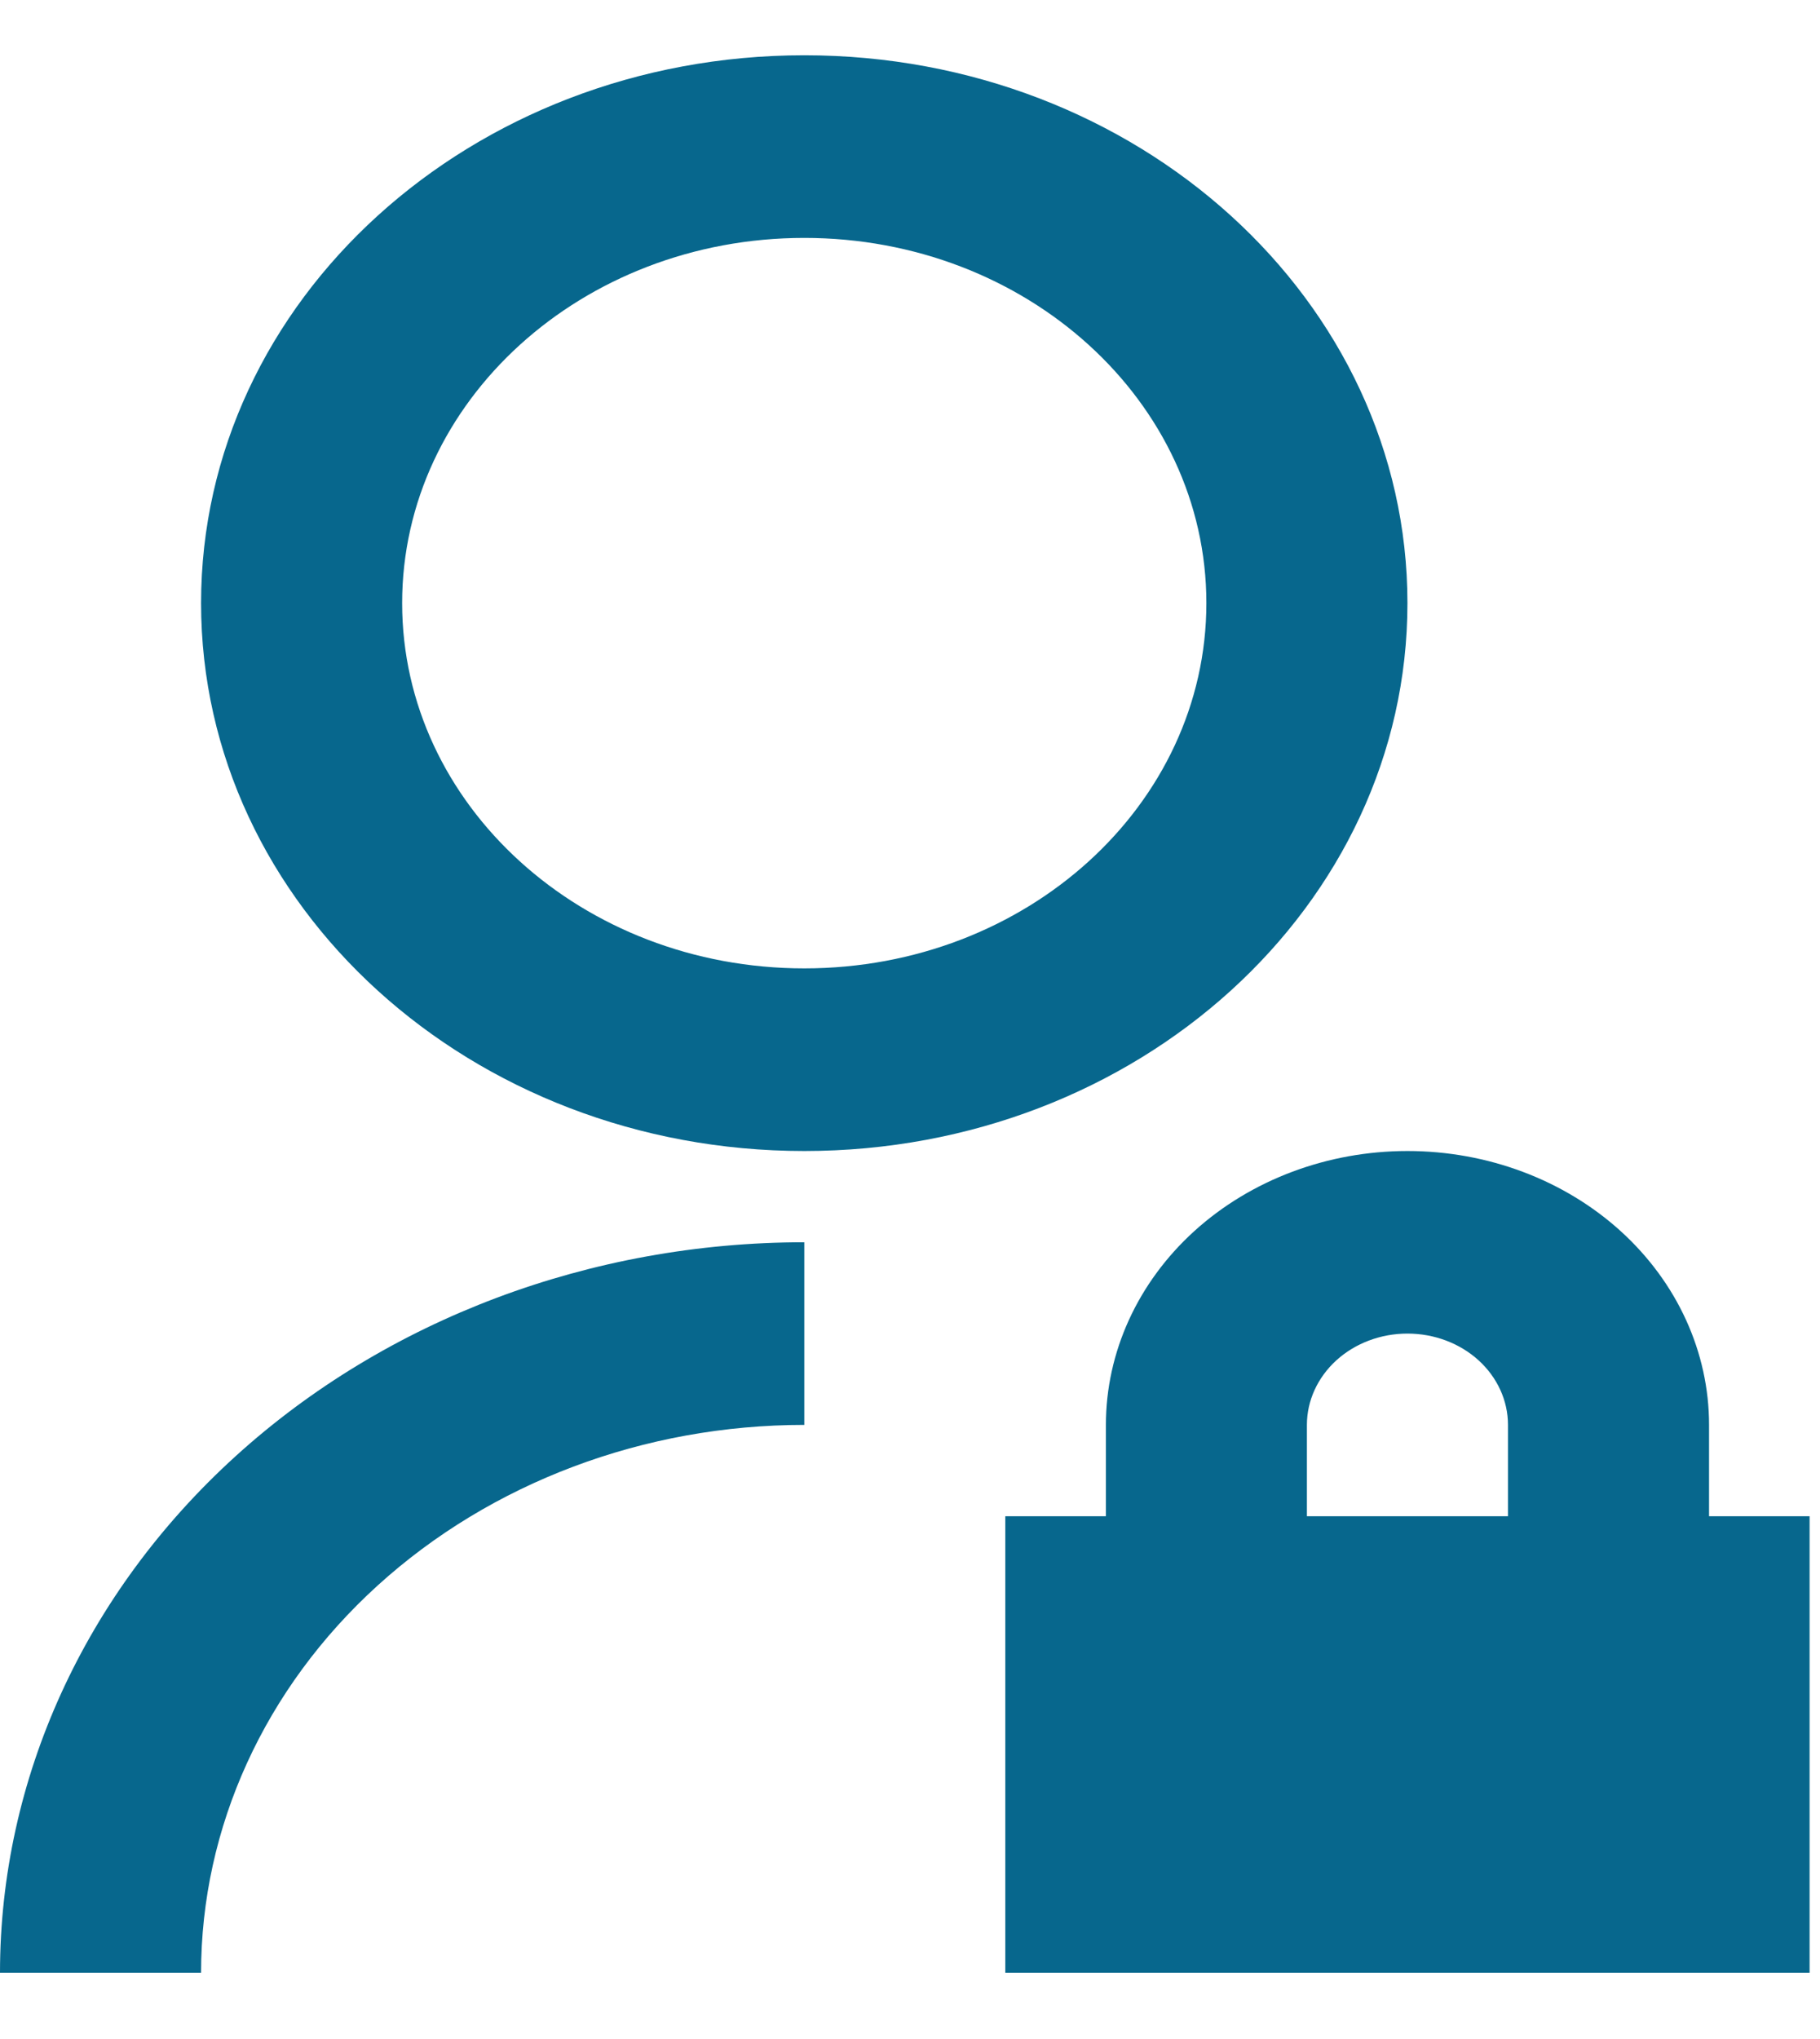 <svg width="25" height="28" viewBox="0 0 25 28" fill="none" xmlns="http://www.w3.org/2000/svg">
<path d="M11.048 17.059V19.567C8.85 19.567 6.743 20.36 5.189 21.771C3.635 23.181 2.762 25.095 2.762 27.09H0C0 24.43 1.164 21.878 3.236 19.997C5.308 18.116 8.118 17.059 11.048 17.059ZM11.048 15.806C6.47 15.806 2.762 12.439 2.762 8.282C2.762 4.126 6.47 0.759 11.048 0.759C15.626 0.759 19.333 4.126 19.333 8.282C19.333 12.439 15.626 15.806 11.048 15.806ZM11.048 13.298C14.1 13.298 16.571 11.053 16.571 8.282C16.571 5.511 14.1 3.267 11.048 3.267C7.996 3.267 5.524 5.511 5.524 8.282C5.524 11.053 7.996 13.298 11.048 13.298ZM23.476 20.821H24.857V27.09H13.809V20.821H15.191V19.567C15.191 18.57 15.627 17.613 16.404 16.907C17.181 16.202 18.235 15.806 19.333 15.806C20.432 15.806 21.486 16.202 22.263 16.907C23.04 17.613 23.476 18.57 23.476 19.567V20.821ZM20.714 20.821V19.567C20.714 19.235 20.569 18.916 20.31 18.68C20.051 18.445 19.7 18.313 19.333 18.313C18.967 18.313 18.616 18.445 18.357 18.68C18.098 18.916 17.952 19.235 17.952 19.567V20.821H20.714Z" fill="#07678D"/>
</svg>
